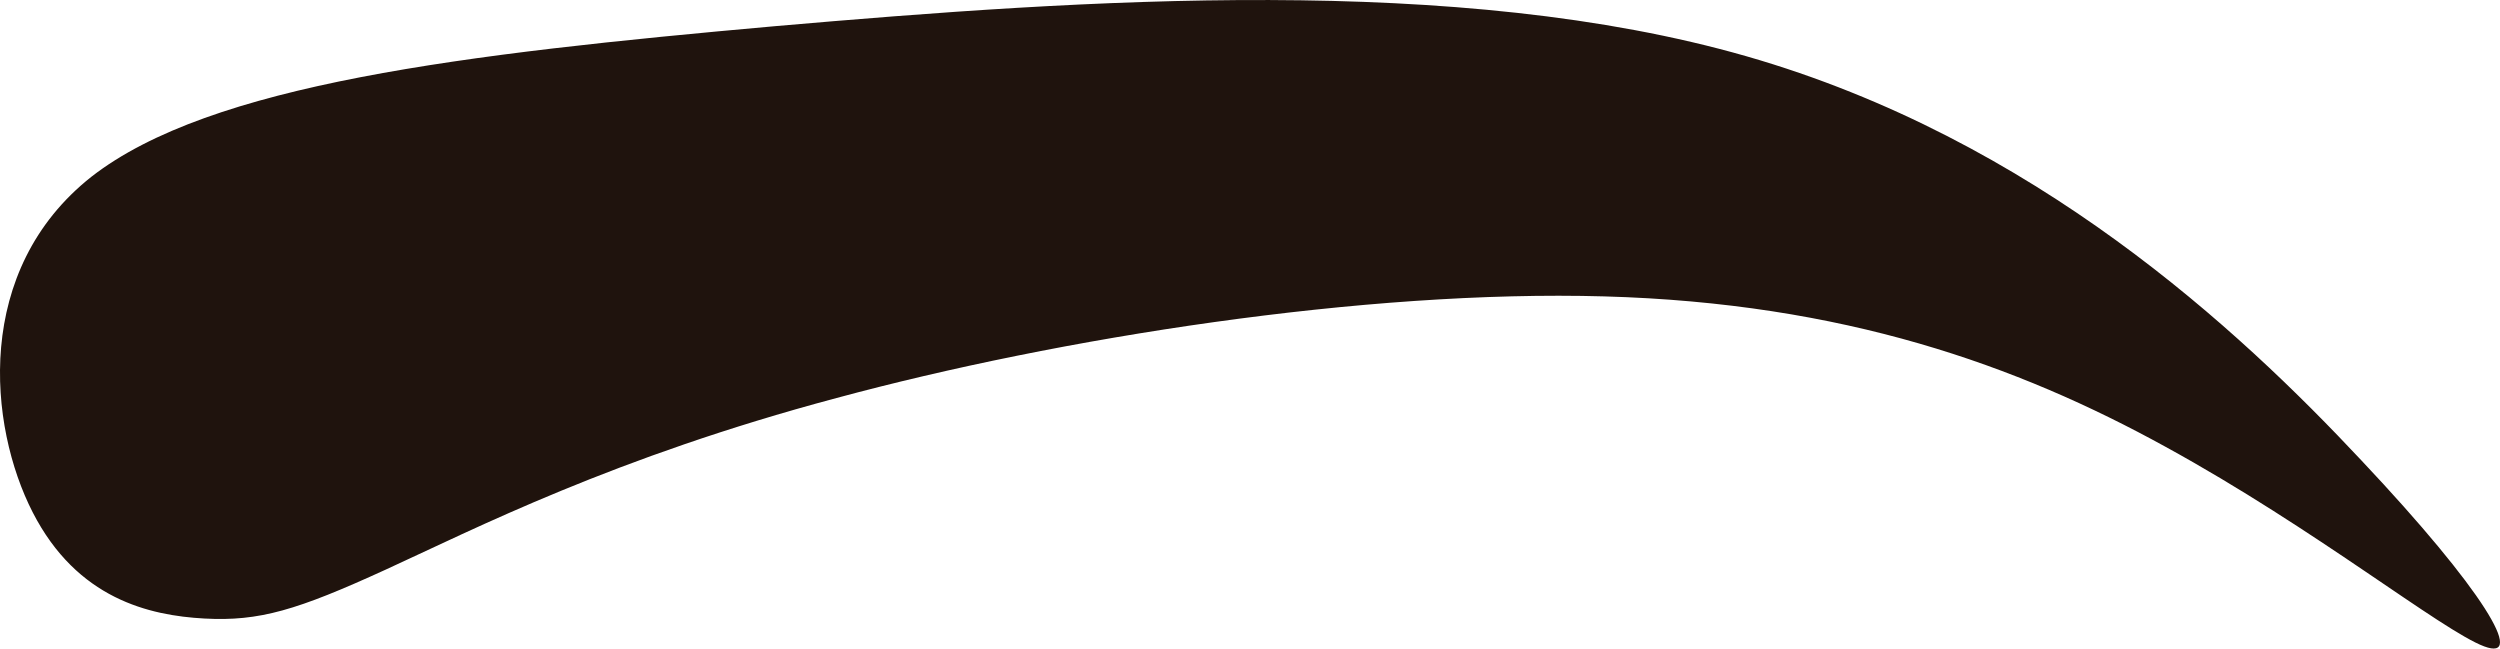 <?xml version="1.0" encoding="UTF-8" standalone="no"?>
<svg
   xmlns:dc="http://purl.org/dc/elements/1.1/"
   xmlns:cc="http://creativecommons.org/ns#"
   xmlns:rdf="http://www.w3.org/1999/02/22-rdf-syntax-ns#"
   xmlns:svg="http://www.w3.org/2000/svg"
   xmlns="http://www.w3.org/2000/svg"
   xmlns:sodipodi="http://sodipodi.sourceforge.net/DTD/sodipodi-0.dtd"
   xmlns:inkscape="http://www.inkscape.org/namespaces/inkscape"
   xml:space="preserve"
   width="33.216mm"
   height="8.617mm"
   version="1.1"
   style="clip-rule:evenodd;fill-rule:evenodd;image-rendering:optimizeQuality;shape-rendering:geometricPrecision;text-rendering:geometricPrecision"
   viewBox="0 0 3321.584 861.653"
   id="svg10"
   sodipodi:docname="brew2.svg"
   inkscape:version="1.0.1 (3bc2e813f5, 2020-09-07)"><sodipodi:namedview
   pagecolor="#ffffff"
   bordercolor="#666666"
   borderopacity="1"
   objecttolerance="10"
   gridtolerance="10"
   guidetolerance="10"
   inkscape:pageopacity="0"
   inkscape:pageshadow="2"
   inkscape:window-width="753"
   inkscape:window-height="480"
   id="namedview12"
   showgrid="false"
   inkscape:zoom="1.1162388"
   inkscape:cx="-47.90533"
   inkscape:cy="-70.723529"
   inkscape:window-x="62"
   inkscape:window-y="0"
   inkscape:window-maximized="0"
   inkscape:current-layer="svg10" />
 <defs
   id="defs4">
  <style
   type="text/css"
   id="style2">
   <![CDATA[
    .fil0 {fill:#1F130D}
   ]]>
  </style>
 </defs>
 <g
   id="Warstwa_x0020_1"
   transform="translate(-16117.495,-12371.227)">
  <path
   class="fil0"
   d="m 16630,13128 c 118,-54 303,-149 599,-228 296,-80 702,-144 1020,-135 318,9 548,91 746,200 199,109 367,244 423,265 56,21 0,-74 -163,-247 -163,-174 -434,-427 -817,-537 -383,-110 -877,-76 -1291,-40 -415,37 -750,77 -908,200 -157,124 -137,331 -78,446 59,115 155,137 228,141 73,4 123,-11 241,-65 z"
   id="path7" />
 </g>
</svg>
